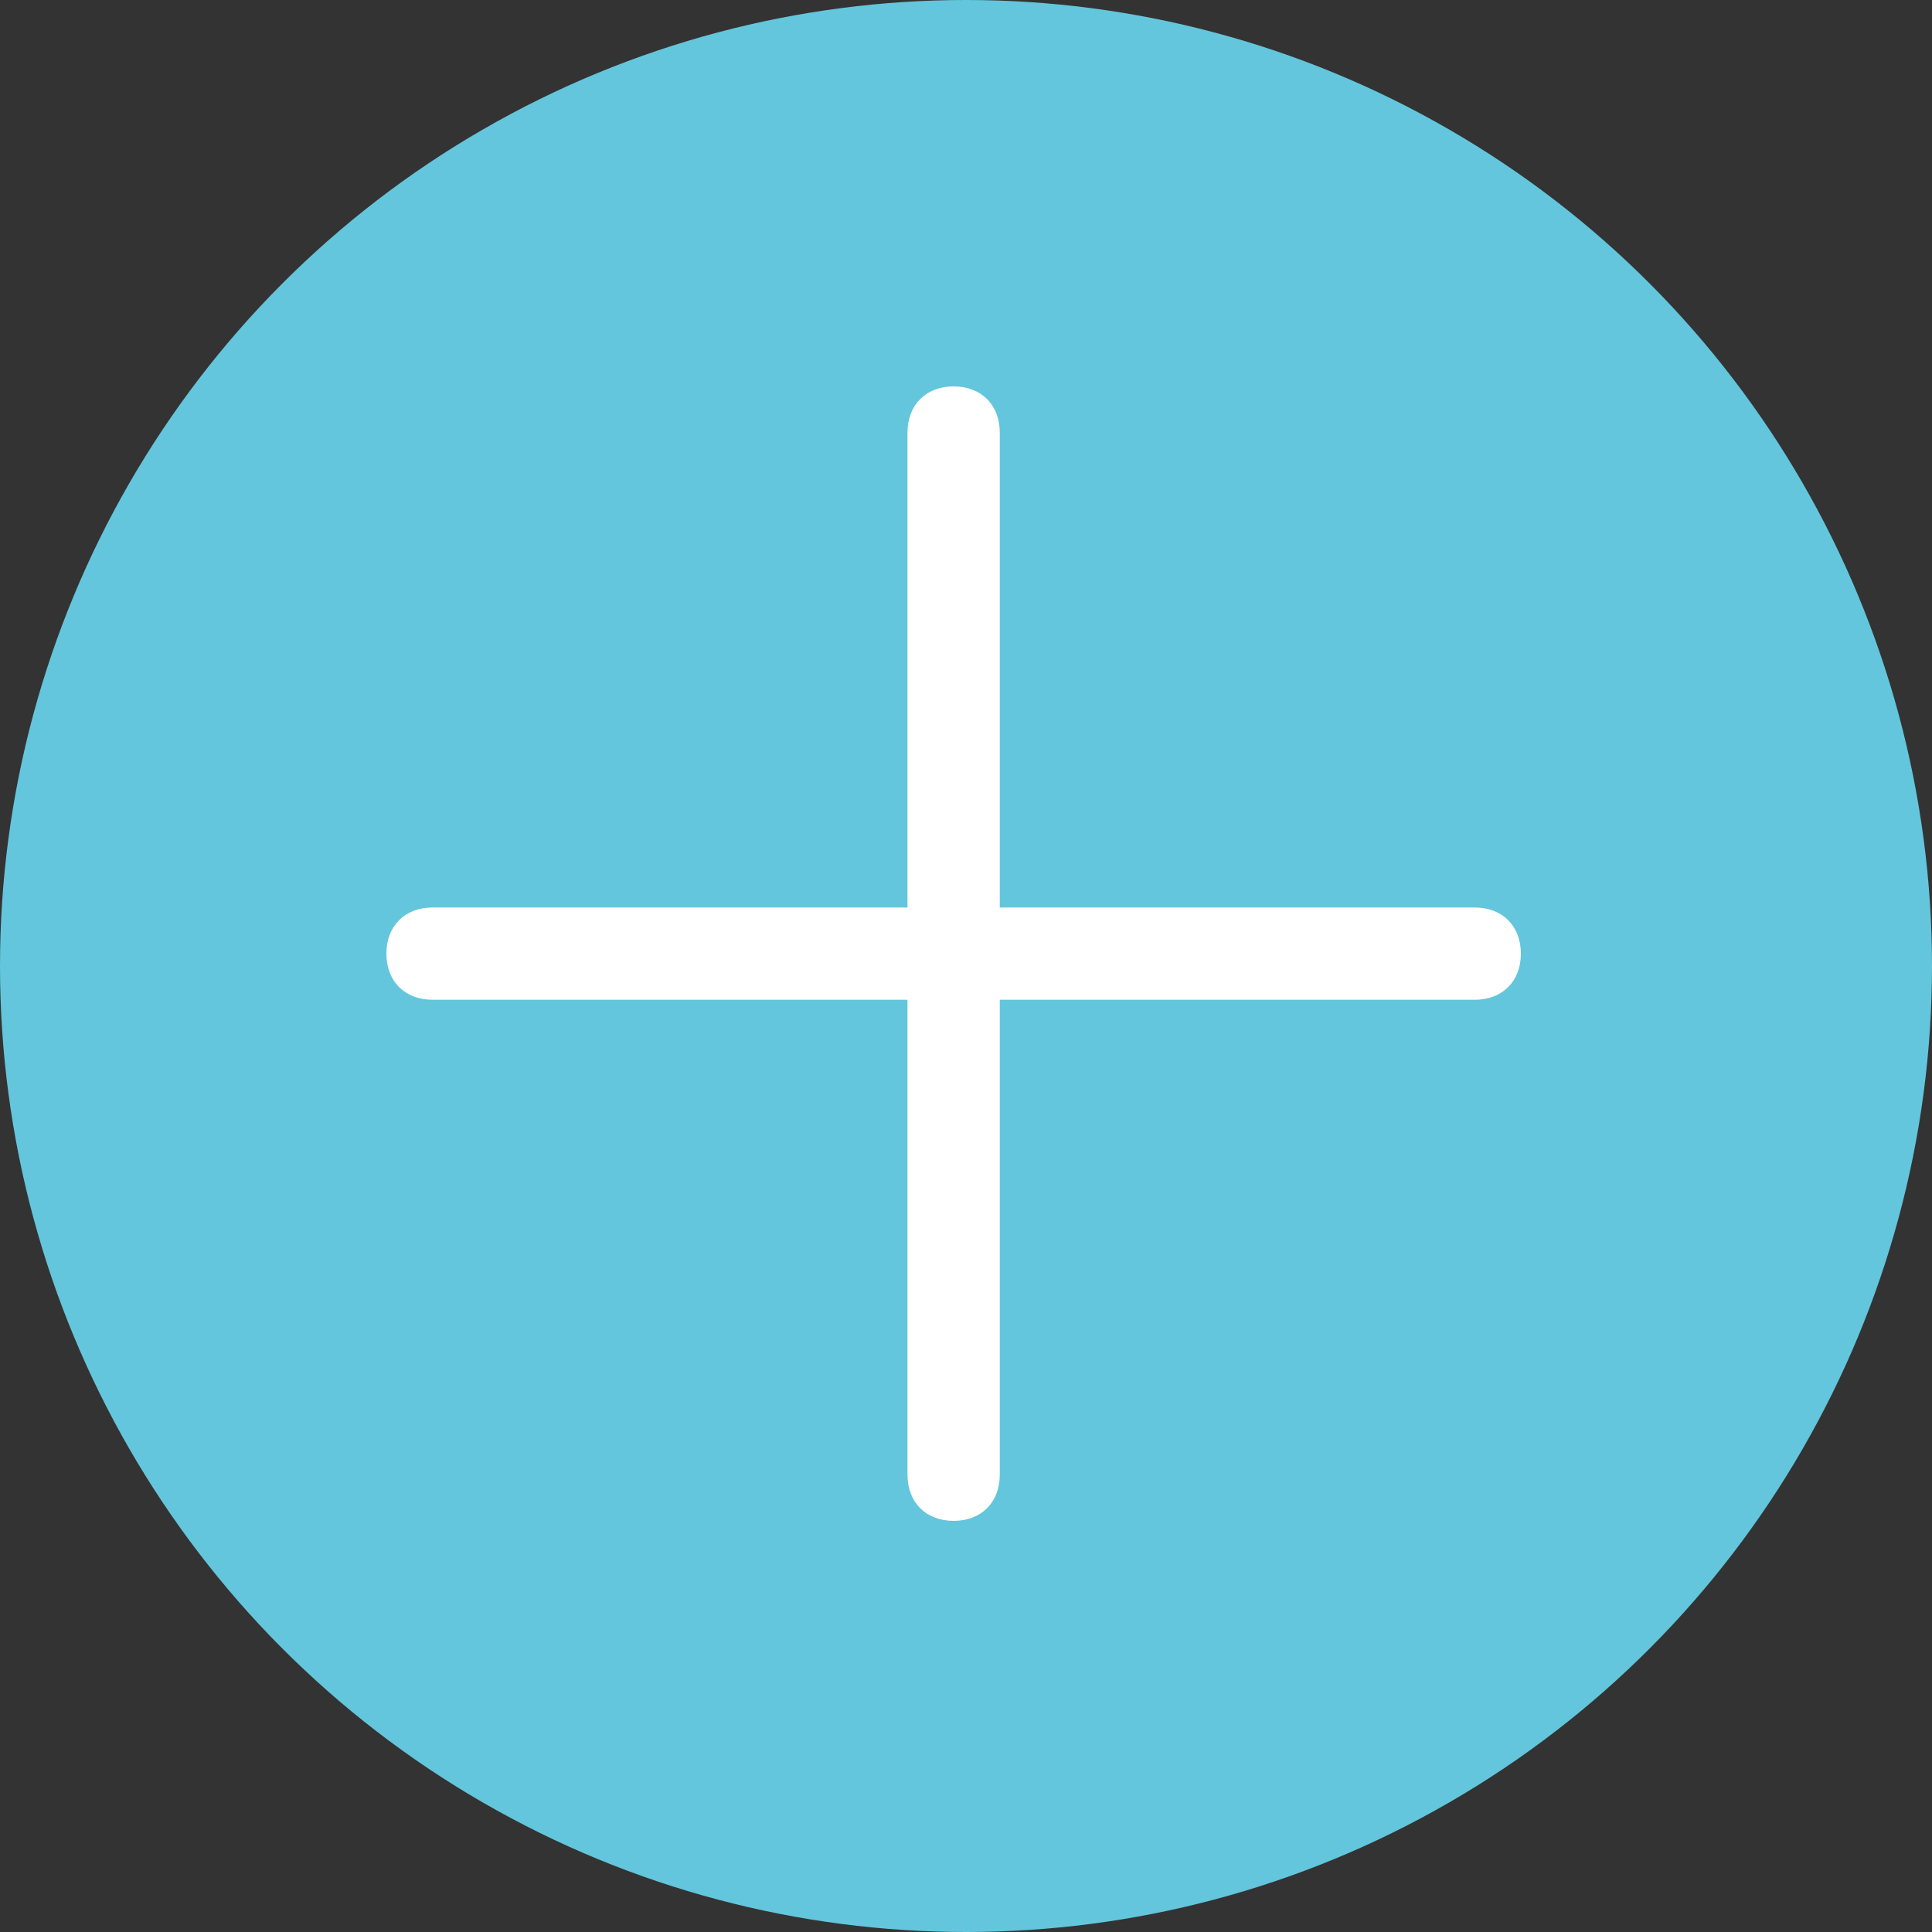 <svg width="25" height="25" viewBox="0 0 25 25" fill="none" xmlns="http://www.w3.org/2000/svg">
<rect x="0" y="0" width="25" height="25" fill="#333333" stroke="none"/>
<circle cx="12.5" cy="12.5" r="12.5" fill="#63C6DC"/>
<path d="M19.083 11.743H12.937V5.597C12.937 5.239 12.698 5 12.34 5C11.982 5 11.743 5.239 11.743 5.597V11.743H5.597C5.239 11.743 5 11.982 5 12.34C5 12.698 5.239 12.937 5.597 12.937H11.743V19.083C11.743 19.441 11.982 19.68 12.34 19.68C12.698 19.68 12.937 19.441 12.937 19.083V12.937H19.083C19.441 12.937 19.68 12.698 19.68 12.34C19.68 11.982 19.441 11.743 19.083 11.743Z" fill="white"/>
</svg>
